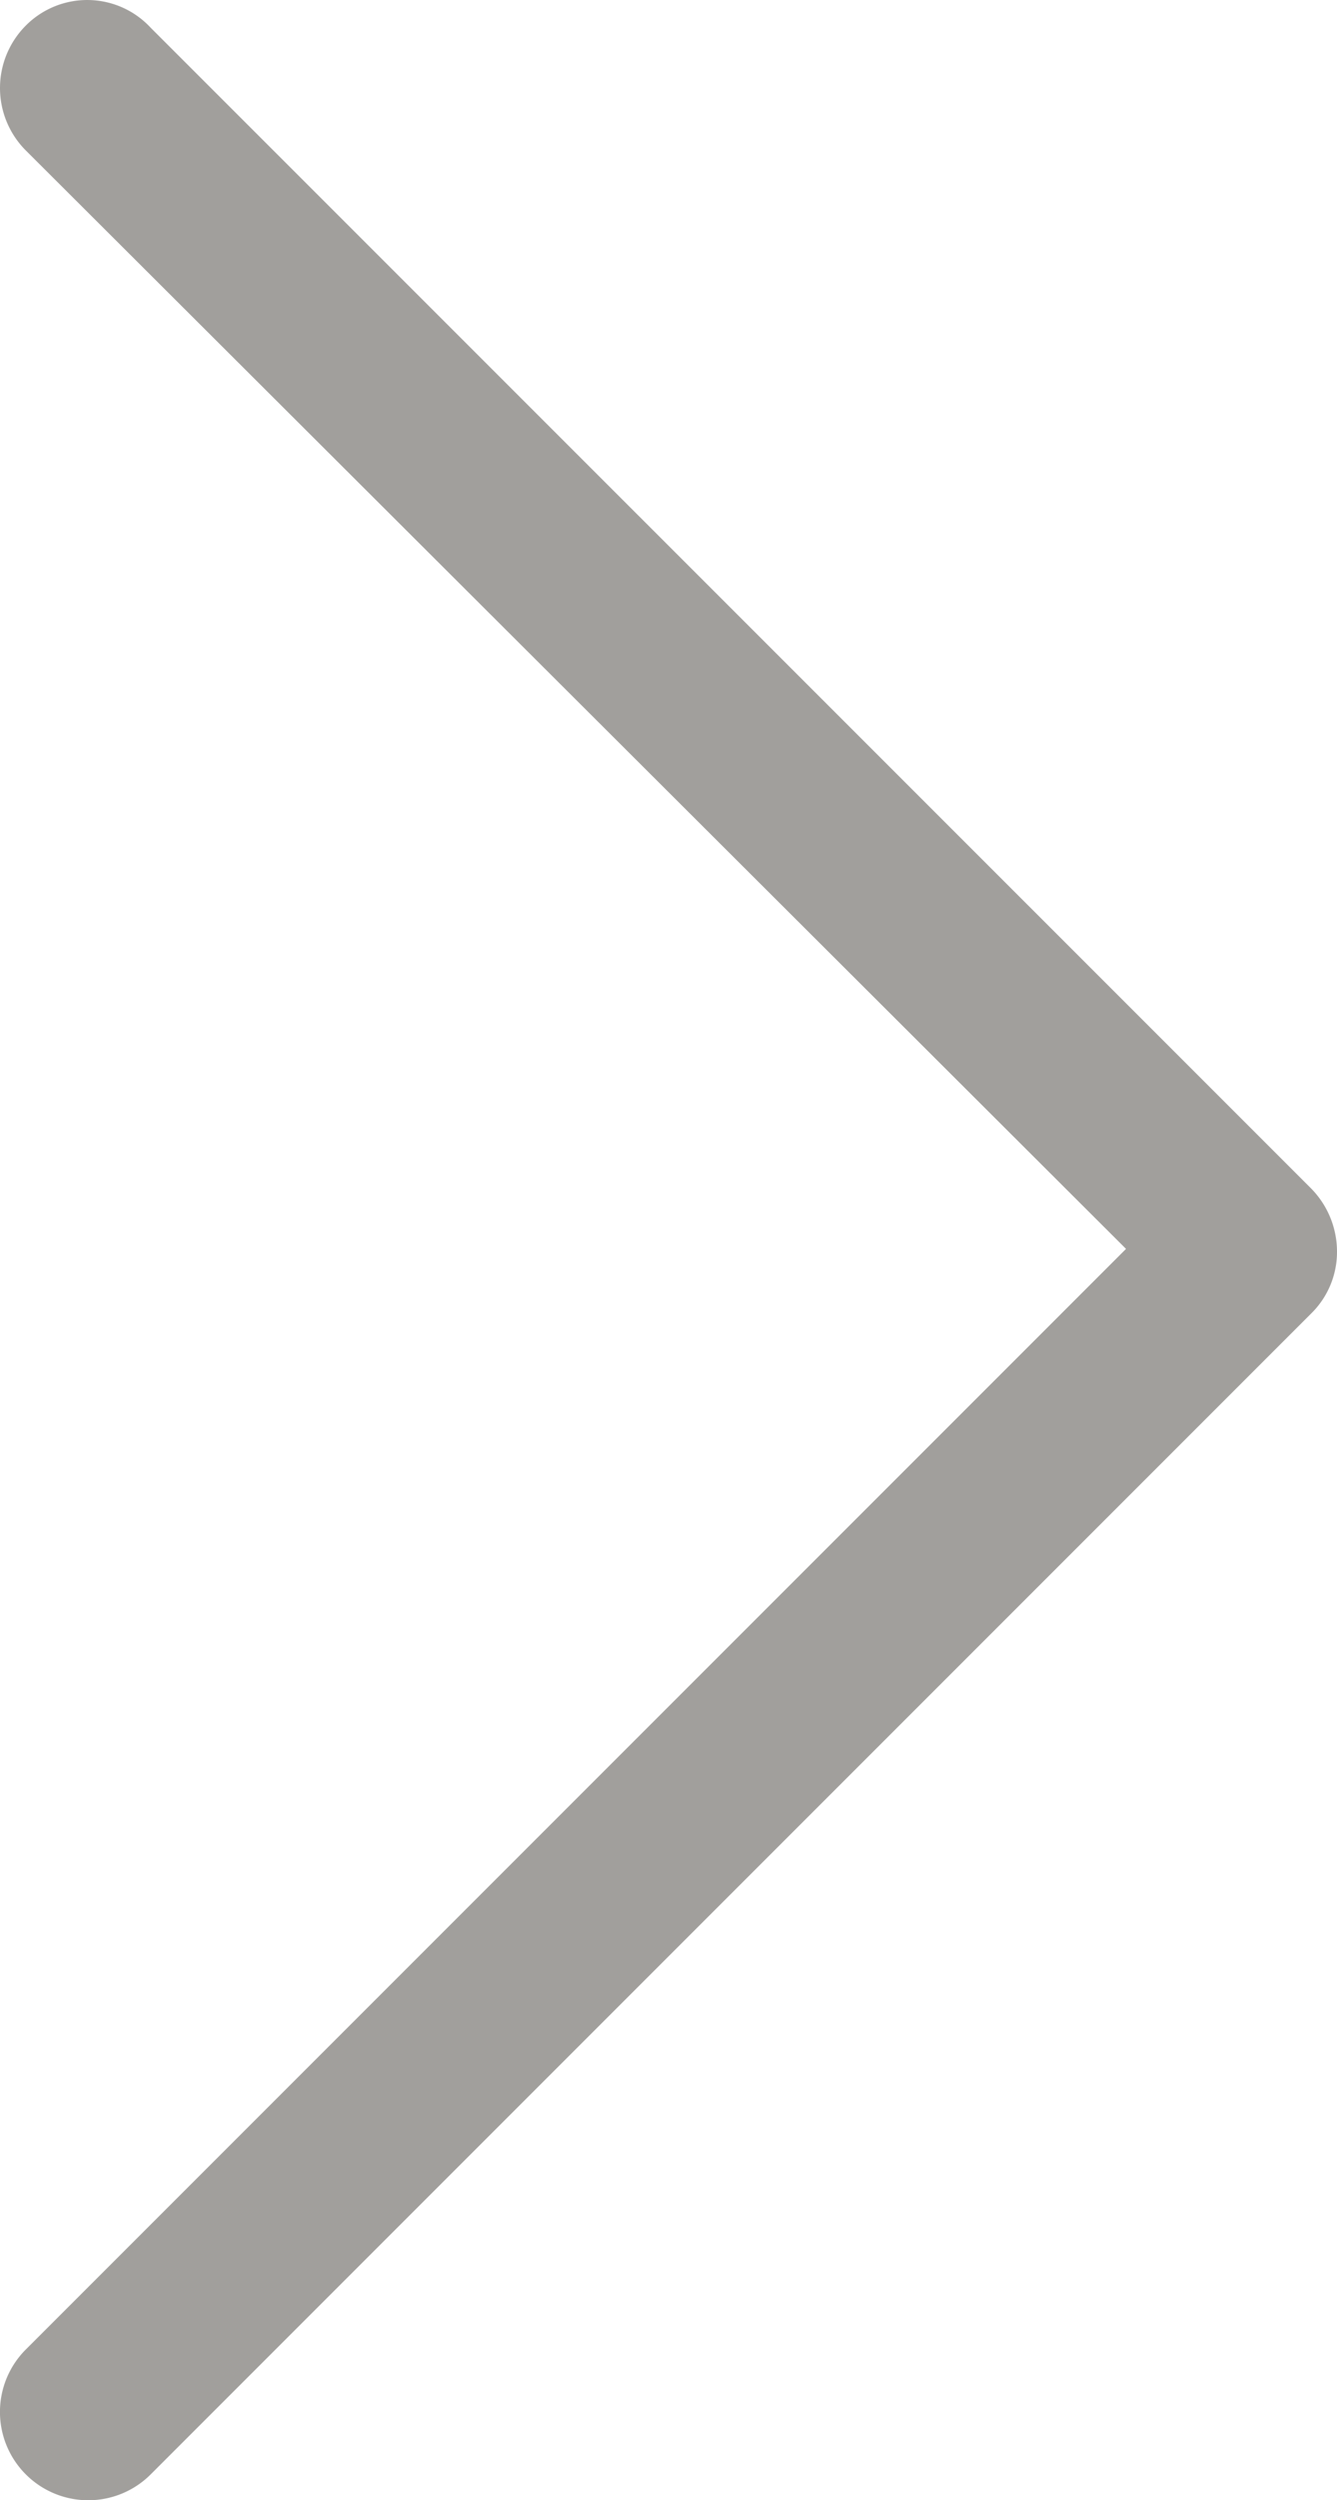 <svg xmlns="http://www.w3.org/2000/svg" width="25.216" height="47.138" viewBox="0 0 25.216 47.138">
  <g id="arrowright" transform="translate(0 47.138) rotate(-90)">
    <path id="Path_1" data-name="Path 1" d="M46.656.487a1.667,1.667,0,0,0-2.355,0L23.592,21.237,2.842.487A1.665,1.665,0,0,0,.487,2.842L22.374,24.729a1.626,1.626,0,0,0,1.178.487,1.7,1.7,0,0,0,1.178-.487L46.615,2.842A1.632,1.632,0,0,0,46.656.487Z" fill="#a19f9c"/>
  </g>
</svg>
